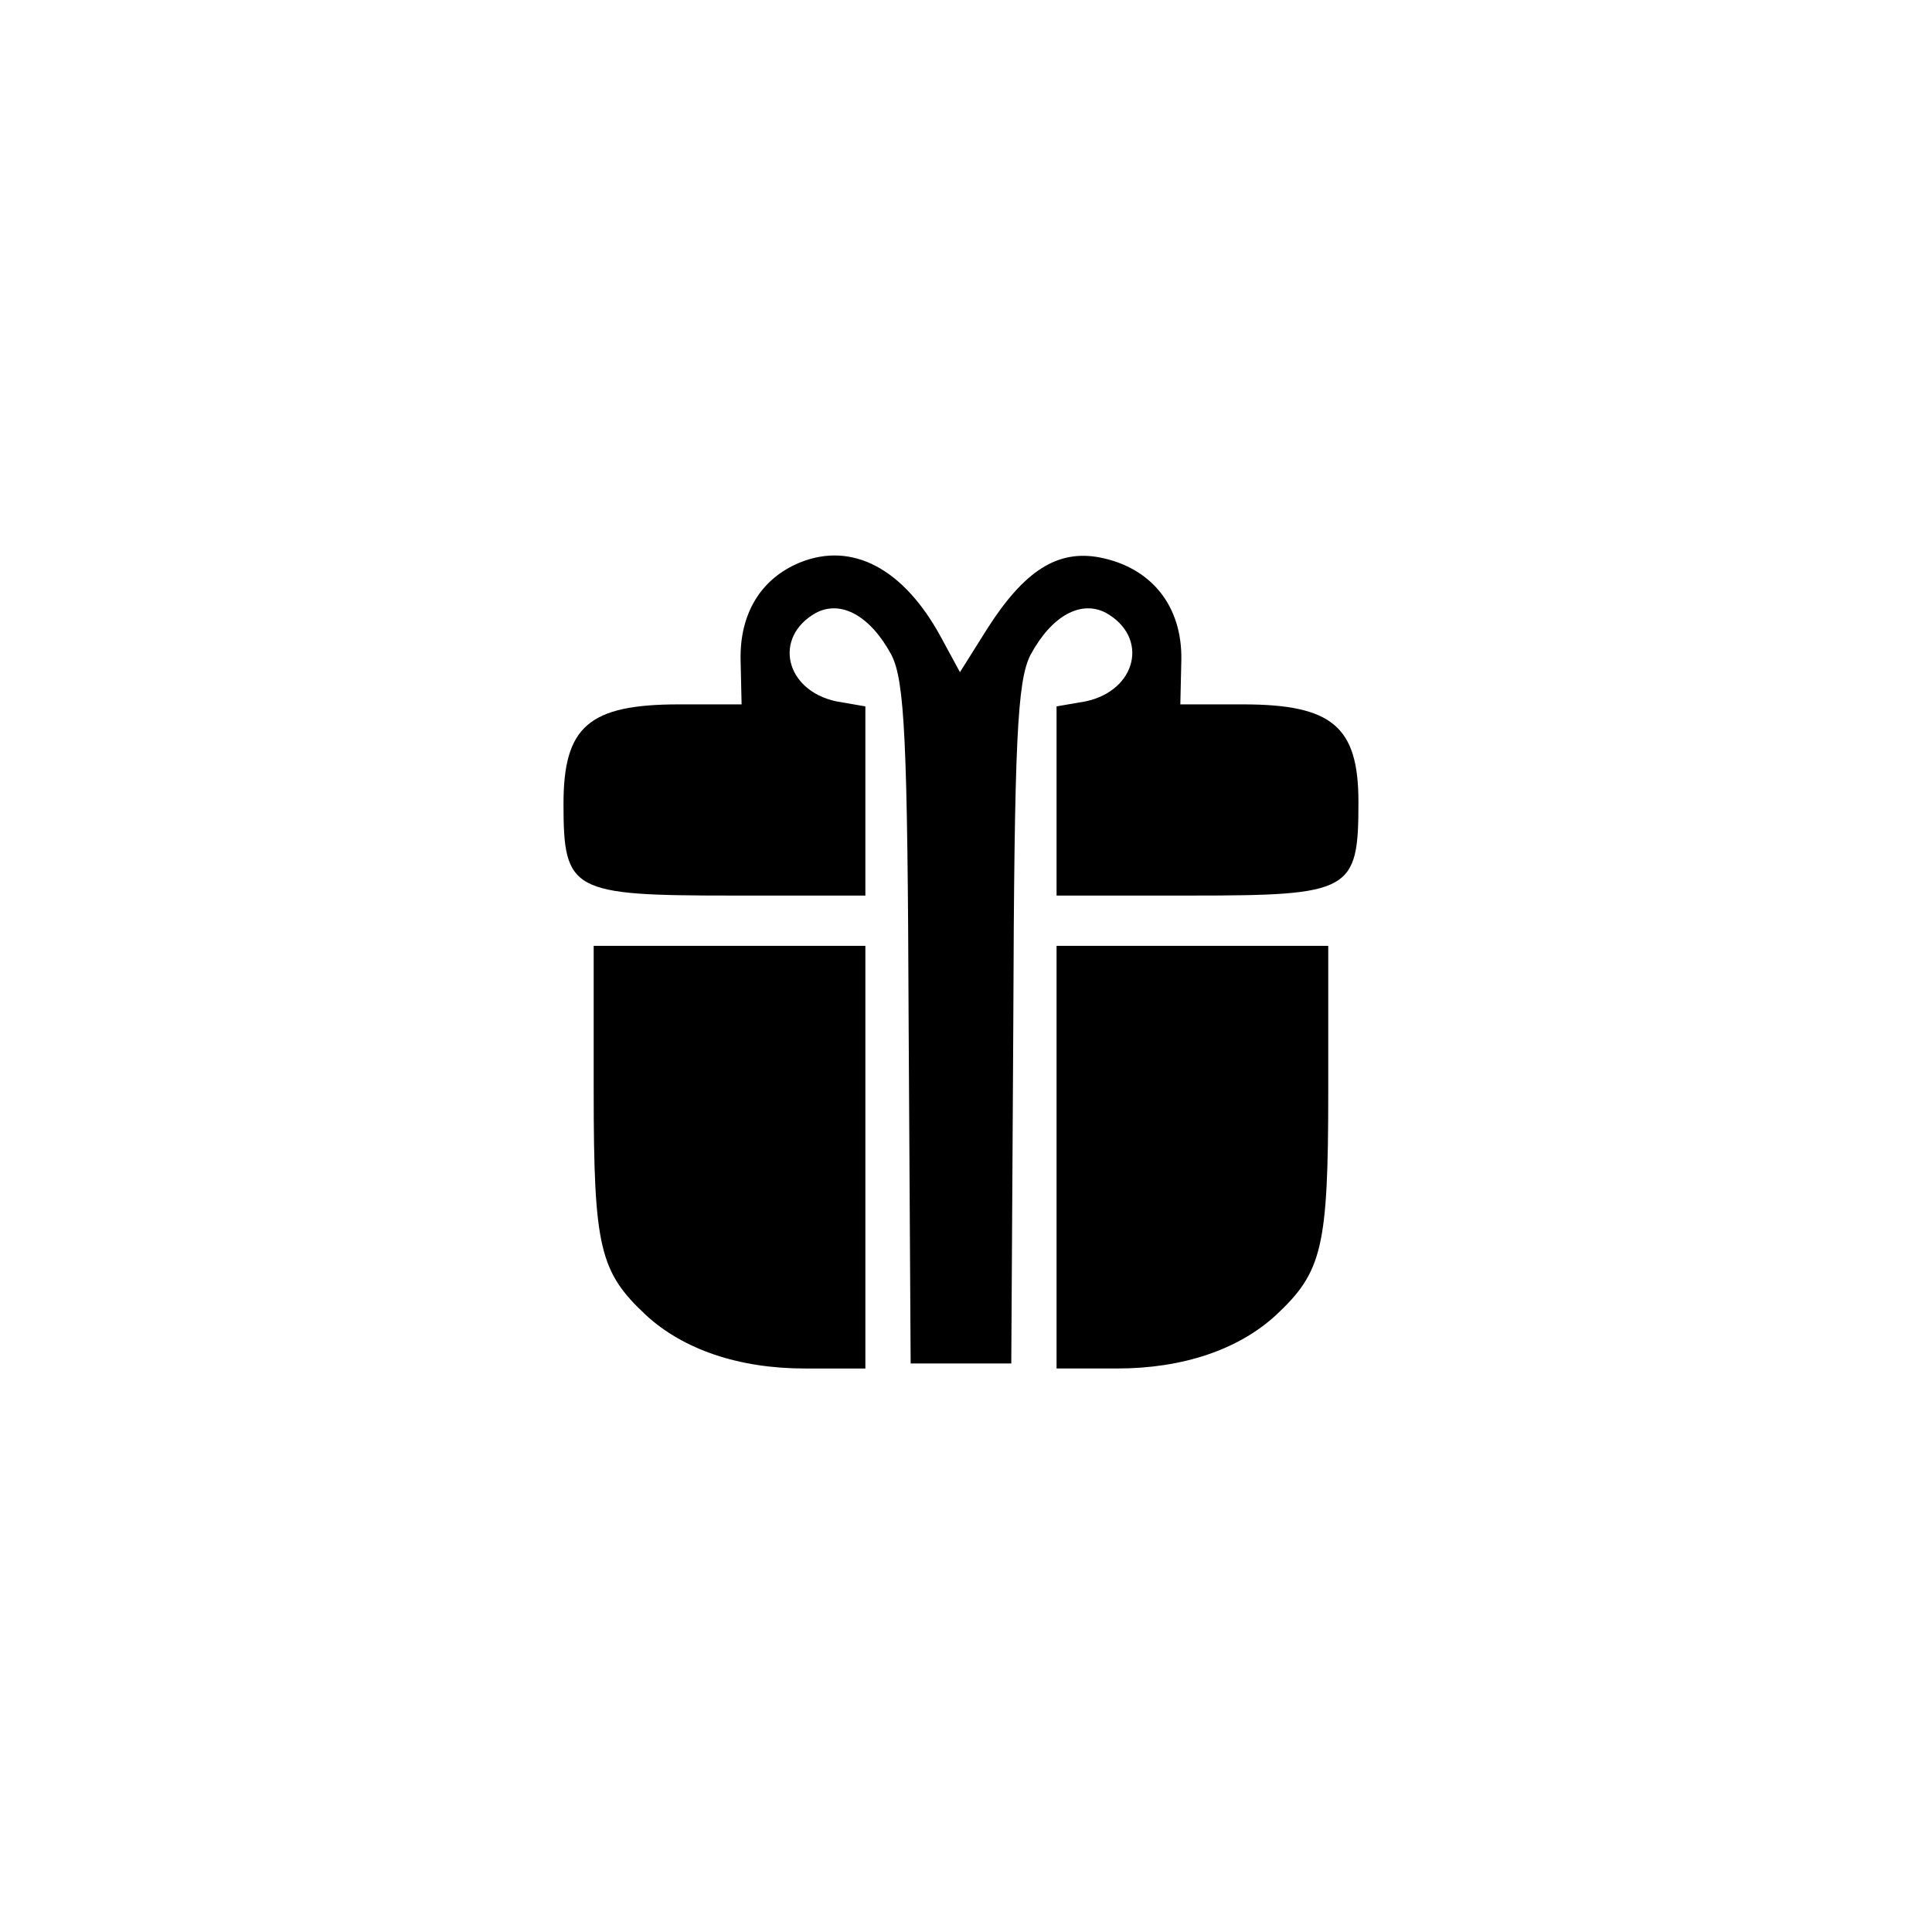 <?xml version="1.0" standalone="no"?>
<!DOCTYPE svg PUBLIC "-//W3C//DTD SVG 20010904//EN"
 "http://www.w3.org/TR/2001/REC-SVG-20010904/DTD/svg10.dtd">
<svg version="1.0" xmlns="http://www.w3.org/2000/svg"
 width="192pt" height="192pt" viewBox="0 0 192 192"
 preserveAspectRatio="xMidYMid meet">
<g transform="translate(0,192) scale(0.1,-0.1)"
fill="#000000" stroke="none">
811 c445 -92 729 -532 635 -987 -62 -301 -295 -546 -601 -630 -91 -26 -329
-26 -420 0 -291 80 -516 305 -596 596 -26 91 -26 329 0 420 120 433 542 692
982 601z"/>
<path d="M795 1361 c-39 -16 -60 -51 -59 -97 l1 -44 -62 0 c-90 0 -115 -22
-115 -99 0 -87 8 -91 168 -91 l132 0 0 94 0 94 -29 5 c-51 11 -63 64 -20 88
25 13 54 -3 75 -42 13 -26 16 -83 17 -367 l2 -337 50 0 50 0 2 337 c1 284 4
341 17 367 21 39 50 55 75 42 43 -24 31 -77 -20 -88 l-29 -5 0 -94 0 -94 133
0 c160 0 167 4 167 93 0 75 -26 97 -115 97 l-62 0 1 44 c1 54 -30 92 -81 102
-42 8 -75 -13 -112 -71 l-27 -43 -19 35 c-37 68 -88 95 -140 74z"/>
<path d="M590 835 c0 -155 6 -179 52 -222 37 -34 92 -53 158 -53 l60 0 0 210
0 210 -135 0 -135 0 0 -145z"/>
<path d="M1050 770 l0 -210 60 0 c66 0 121 19 158 53 46 43 52 67 52 222 l0
145 -135 0 -135 0 0 -210z"/>
</g>
</svg>

